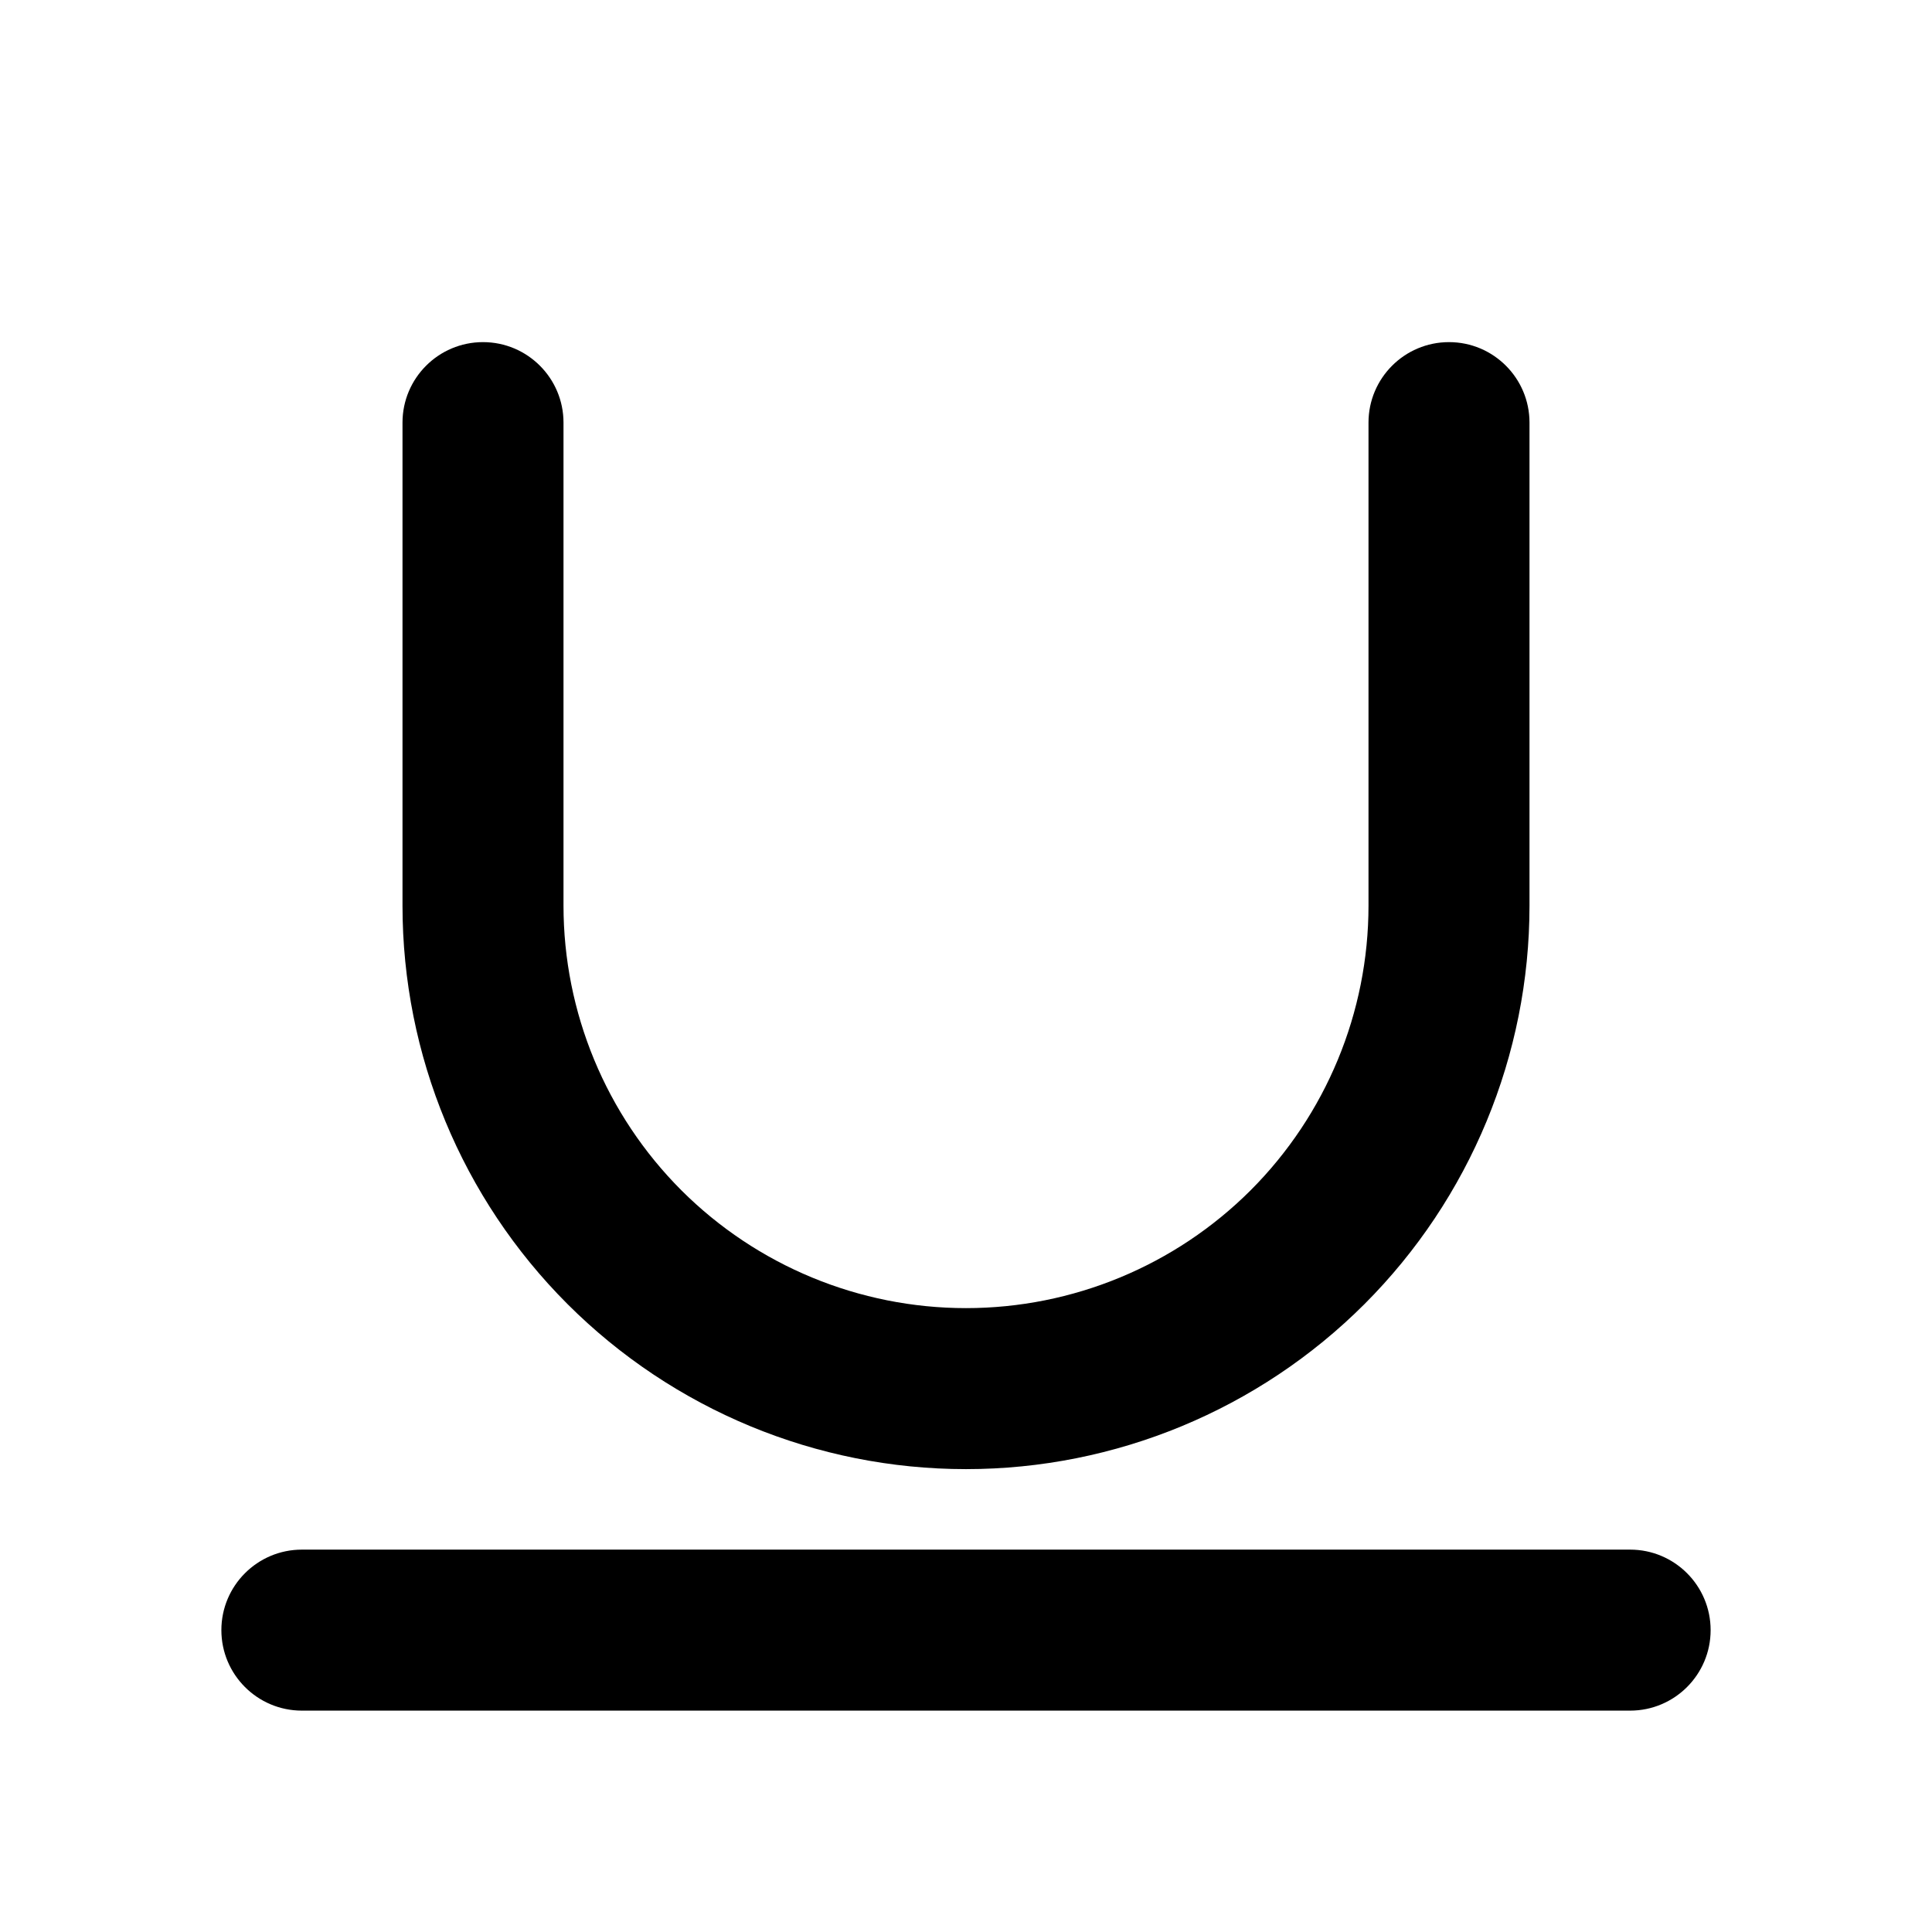 <svg width="24" height="24" viewBox="0 0 24 24" fill="none" xmlns="http://www.w3.org/2000/svg">
<path d="M2.75 20.25C2.75 19.698 3.198 19.25 3.75 19.25H20.25C20.802 19.25 21.25 19.698 21.25 20.25C21.25 20.802 20.802 21.25 20.25 21.25H3.75C3.198 21.25 2.75 20.802 2.75 20.25Z" fill="currentColor"/>
<path d="M6 4.25C6.552 4.25 7 4.698 7 5.25V11.25C7 12.576 7.527 13.848 8.464 14.786C9.402 15.723 10.674 16.25 12 16.25C13.326 16.25 14.598 15.723 15.536 14.786C16.473 13.848 17 12.576 17 11.25V5.25C17 4.698 17.448 4.25 18 4.25C18.552 4.25 19 4.698 19 5.25V11.25C19 13.107 18.262 14.887 16.95 16.2C15.637 17.512 13.857 18.25 12 18.25C10.143 18.25 8.363 17.512 7.05 16.2C5.737 14.887 5 13.107 5 11.25V5.25C5 4.698 5.448 4.25 6 4.25Z" fill="currentColor"/>
</svg>

